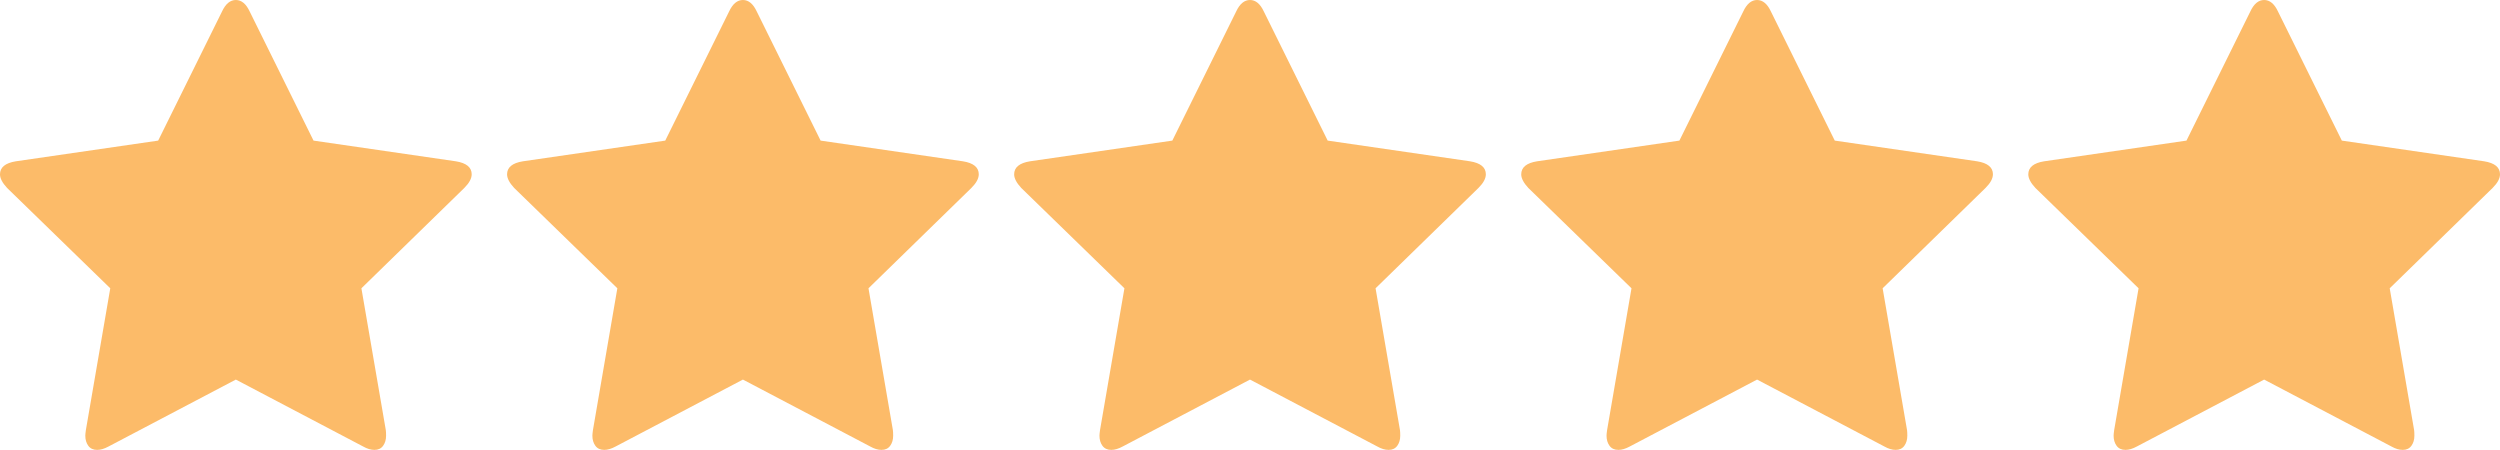 <!DOCTYPE svg PUBLIC "-//W3C//DTD SVG 1.1//EN" "http://www.w3.org/Graphics/SVG/1.1/DTD/svg11.dtd"><svg xmlns="http://www.w3.org/2000/svg" width="1060" height="190.747"><path fill="#FCBB69" d="M200 73.918c0-2.965-2.242-4.808-6.733-5.529l-60.334-8.773L105.89 4.928C104.369 1.642 102.404 0 100.001 0s-4.367 1.642-5.889 4.928L67.067 59.616 6.73 68.389C2.244 69.11 0 70.953 0 73.918c0 1.683 1.001 3.607 3.005 5.77l43.75 42.547-10.342 60.098c-.161 1.123-.24 1.924-.24 2.404 0 1.684.42 3.104 1.262 4.268.841 1.162 2.102 1.742 3.786 1.742 1.442 0 3.044-.479 4.808-1.44l53.965-28.368 53.97 28.368c1.684.963 3.286 1.44 4.806 1.44 1.607 0 2.827-.578 3.667-1.742.84-1.162 1.26-2.584 1.26-4.268 0-1.042-.04-1.843-.121-2.404l-10.342-60.098 43.63-42.547c2.085-2.083 3.125-4.007 3.125-5.77m215.011 0c0-2.965-2.242-4.808-6.733-5.529l-60.333-8.773L320.89 4.928C319.369 1.642 317.404 0 315.001 0s-4.367 1.642-5.889 4.928l-27.045 54.688-60.337 8.773c-4.486.721-6.73 2.564-6.73 5.529 0 1.683 1.001 3.607 3.005 5.77l43.75 42.547-10.342 60.098c-.161 1.123-.24 1.924-.24 2.404 0 1.684.42 3.104 1.262 4.268.841 1.162 2.102 1.742 3.786 1.742 1.442 0 3.044-.479 4.809-1.44l53.965-28.368 53.97 28.368c1.684.963 3.286 1.44 4.806 1.44 1.607 0 2.827-.578 3.667-1.742.84-1.162 1.26-2.584 1.26-4.268 0-1.042-.04-1.843-.121-2.404l-10.342-60.098 43.63-42.547c2.085-2.083 3.125-4.007 3.125-5.77m215.01 0c0-2.965-2.242-4.808-6.732-5.529l-60.334-8.773L535.89 4.928C534.369 1.642 532.404 0 530.001 0s-4.367 1.642-5.889 4.928l-27.045 54.688-60.337 8.773c-4.486.721-6.73 2.564-6.73 5.529 0 1.683 1.001 3.607 3.005 5.77l43.75 42.547-10.342 60.098c-.161 1.123-.24 1.924-.24 2.404 0 1.684.42 3.104 1.262 4.268.842 1.162 2.103 1.742 3.786 1.742 1.442 0 3.044-.479 4.809-1.44l53.965-28.368 53.97 28.368c1.685.963 3.286 1.44 4.806 1.44 1.607 0 2.827-.578 3.668-1.742.84-1.162 1.26-2.584 1.26-4.268 0-1.042-.04-1.843-.121-2.404l-10.342-60.098 43.63-42.547c2.085-2.083 3.125-4.007 3.125-5.77m215.009 0c0-2.965-2.242-4.808-6.732-5.529l-60.334-8.773L750.89 4.928C749.369 1.642 747.404 0 745.001 0s-4.367 1.642-5.889 4.928l-27.045 54.688-60.337 8.773c-4.486.721-6.73 2.564-6.73 5.529 0 1.683 1.001 3.607 3.005 5.77l43.75 42.547-10.342 60.098c-.161 1.123-.24 1.924-.24 2.404 0 1.684.42 3.104 1.263 4.268.841 1.162 2.102 1.742 3.785 1.742 1.442 0 3.045-.479 4.809-1.44l53.965-28.368 53.97 28.368c1.685.963 3.286 1.44 4.807 1.44 1.606 0 2.827-.578 3.667-1.742.84-1.162 1.26-2.584 1.26-4.268 0-1.042-.04-1.843-.121-2.404l-10.342-60.098 43.63-42.547c2.085-2.083 3.125-4.007 3.125-5.77m215.009 0c0-2.965-2.242-4.808-6.733-5.529l-60.334-8.773L965.89 4.928C964.369 1.642 962.404 0 960.001 0s-4.367 1.642-5.889 4.928l-27.045 54.688-60.337 8.773c-4.486.721-6.73 2.564-6.73 5.529 0 1.683 1.001 3.607 3.005 5.77l43.75 42.547-10.342 60.098c-.161 1.123-.24 1.924-.24 2.404 0 1.684.42 3.104 1.263 4.268.841 1.162 2.102 1.742 3.785 1.742 1.442 0 3.045-.479 4.809-1.44l53.965-28.368 53.97 28.368c1.685.963 3.286 1.44 4.807 1.44 1.606 0 2.827-.578 3.667-1.742.84-1.162 1.26-2.584 1.26-4.268 0-1.042-.04-1.843-.121-2.404l-10.342-60.098 43.63-42.547c2.085-2.083 3.125-4.007 3.125-5.77"/></svg>